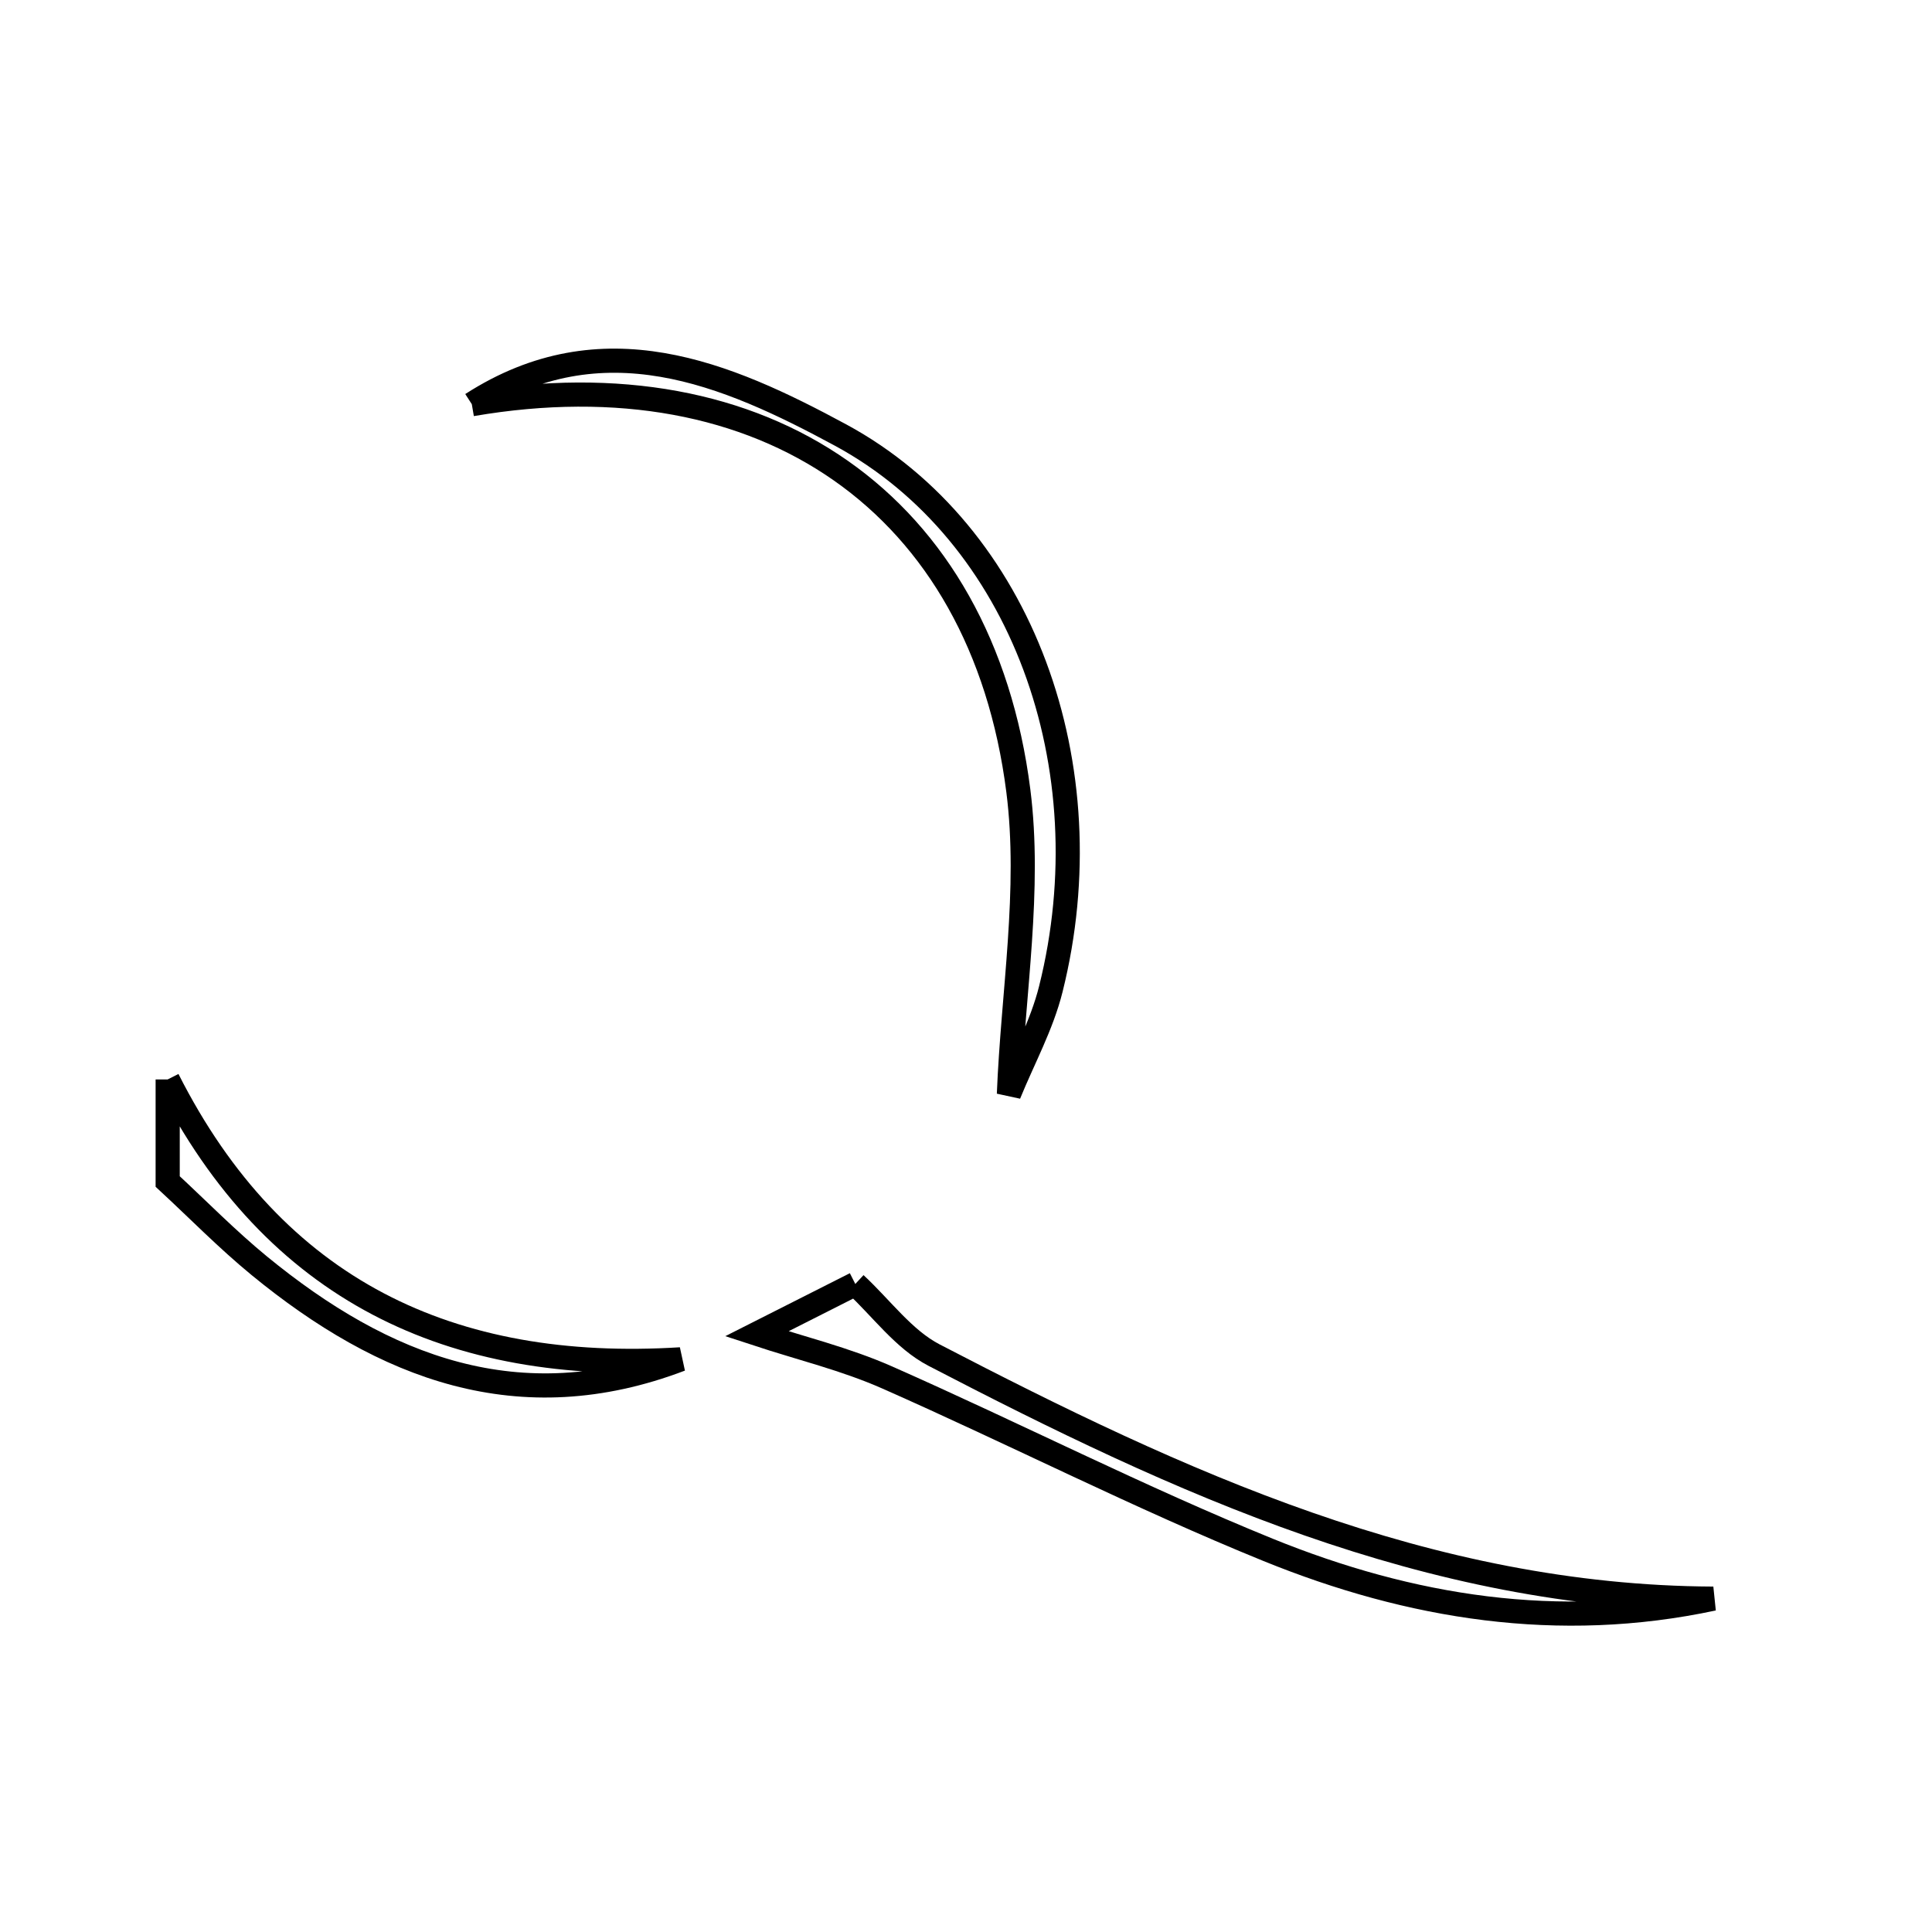 <svg xmlns="http://www.w3.org/2000/svg" viewBox="0.0 0.0 24.0 24.0" height="200px" width="200px"><path fill="none" stroke="black" stroke-width=".3" stroke-opacity="1.0"  filling="0" d="M5.861 5.021 C7.484 3.976 9.022 4.637 10.443 5.405 C12.7 6.627 13.743 9.529 13.054 12.285 C12.942 12.736 12.71 13.157 12.533 13.592 C12.583 12.334 12.807 11.053 12.65 9.822 C12.194 6.247 9.493 4.398 5.861 5.021"></path>
<path fill="none" stroke="black" stroke-width=".3" stroke-opacity="1.0"  filling="0" d="M2.083 13.409 C3.409 16.03 5.601 17.064 8.455 16.886 C6.454 17.648 4.766 16.991 3.22 15.723 C2.823 15.397 2.461 15.027 2.083 14.677 C2.083 14.254 2.083 13.832 2.083 13.409"></path>
<path fill="none" stroke="black" stroke-width=".3" stroke-opacity="1.0"  filling="0" d="M10.625 15.95 C10.948 16.249 11.225 16.637 11.602 16.833 C14.643 18.413 17.739 19.842 21.283 19.859 C19.36 20.27 17.516 19.969 15.753 19.253 C14.15 18.601 12.604 17.811 11.02 17.111 C10.502 16.882 9.942 16.747 9.401 16.569 C9.809 16.363 10.218 16.156 10.625 15.95"></path></svg>
